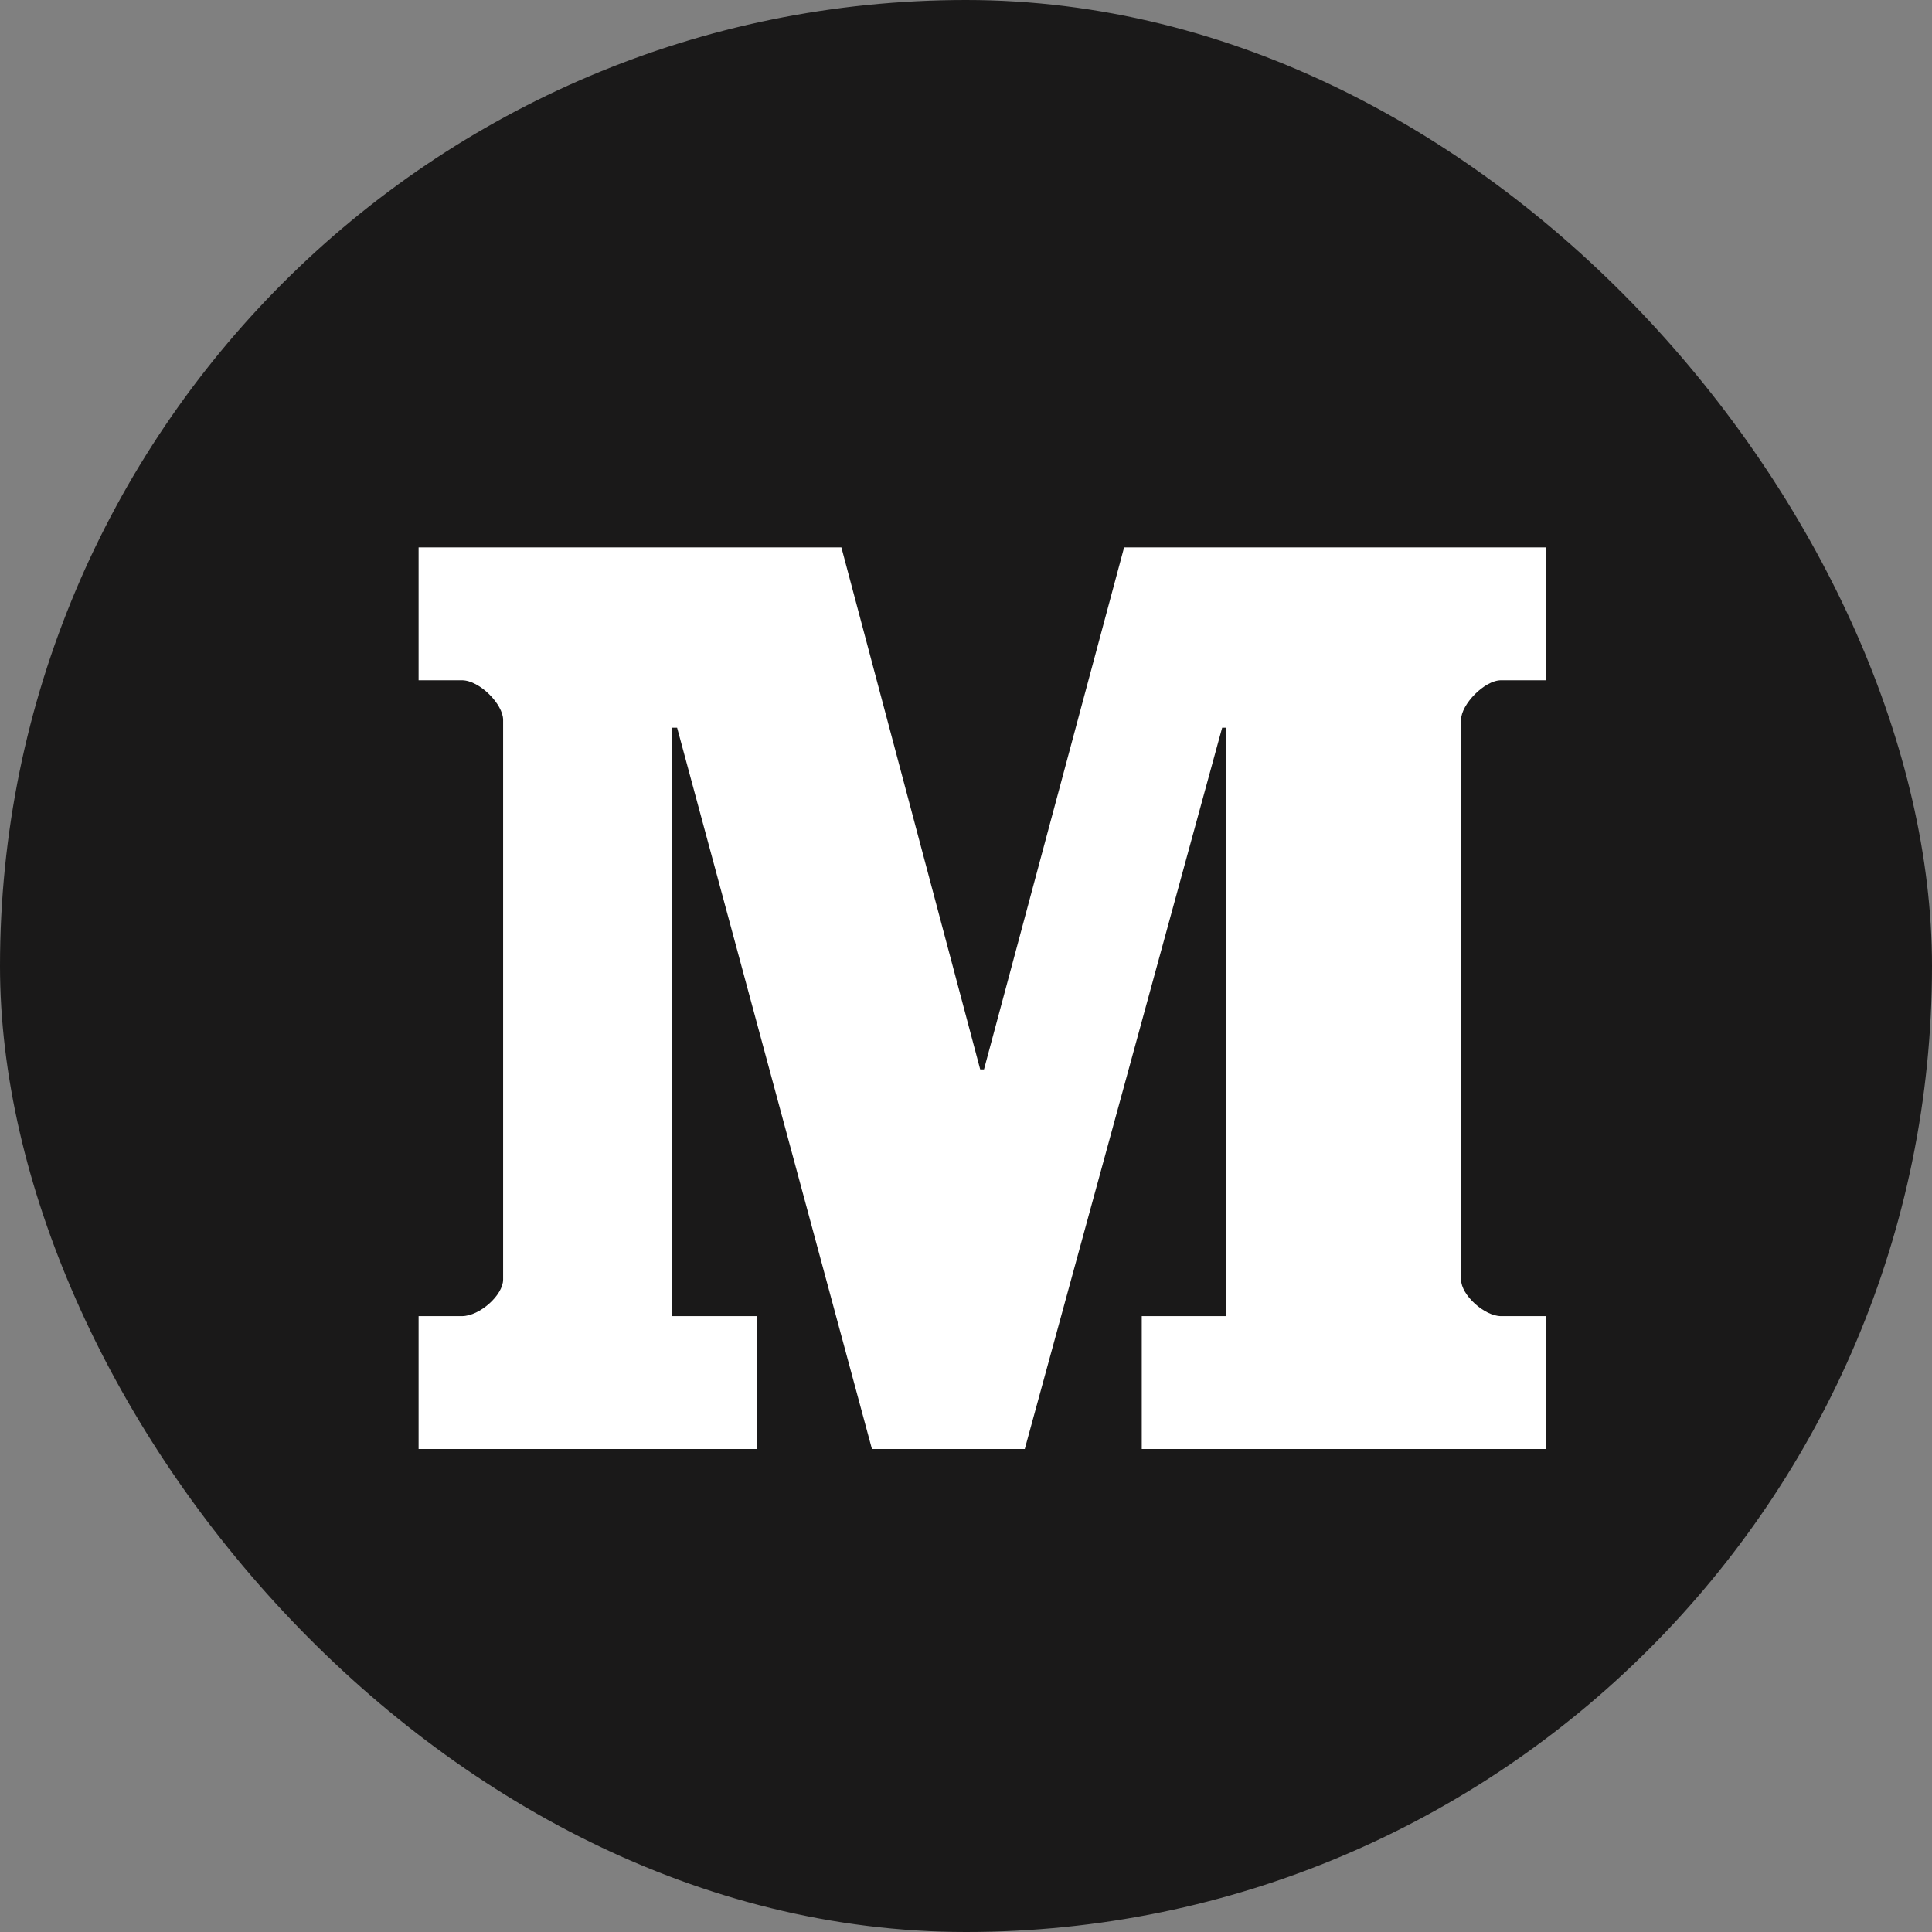 <?xml version="1.0" encoding="UTF-8" standalone="no"?>
<svg width="60px" height="60px" viewBox="0 0 60 60" version="1.1" xmlns="http://www.w3.org/2000/svg" xmlns:xlink="http://www.w3.org/1999/xlink" xmlns:sketch="http://www.bohemiancoding.com/sketch/ns">
    <rect x="0" y="0" width="60" height="60" fill="#808080" stroke="none"/>
    <!-- Generator: Sketch 3.3.2 (12043) - http://www.bohemiancoding.com/sketch -->
    <title>medium</title>
    <desc>Created with Sketch.</desc>
    <defs></defs>
    <g id="Social-icons-grid" stroke="none" stroke-width="1" fill="none" fill-rule="evenodd" sketch:type="MSPage">
        <g id="medium" sketch:type="MSLayerGroup">
            <rect id="Rectangle-3" fill="#1A1919" sketch:type="MSShapeGroup" x="0" y="0" width="60" height="60" rx="80"></rect>
            <path d="M48,21.126 L46.616,21.126 C46.102,21.126 45.375,21.876 45.375,22.355 L45.375,39.739 C45.375,40.219 46.102,40.874 46.616,40.874 L48,40.874 L48,45 L35.458,45 L35.458,40.874 L38.083,40.874 L38.083,22.6 L37.955,22.6 L31.825,45 L27.079,45 L21.028,22.6 L20.875,22.6 L20.875,40.874 L23.5,40.874 L23.5,45 L13,45 L13,40.874 L14.345,40.874 C14.898,40.874 15.625,40.219 15.625,39.739 L15.625,22.355 C15.625,21.876 14.898,21.126 14.345,21.126 L13,21.126 L13,17 L26.13,17 L30.441,33.211 L30.559,33.211 L34.91,17 L48,17 L48,21.126" id="Fill-1" fill="#FFFFFF" sketch:type="MSShapeGroup"></path>
        </g>
    </g>
</svg>